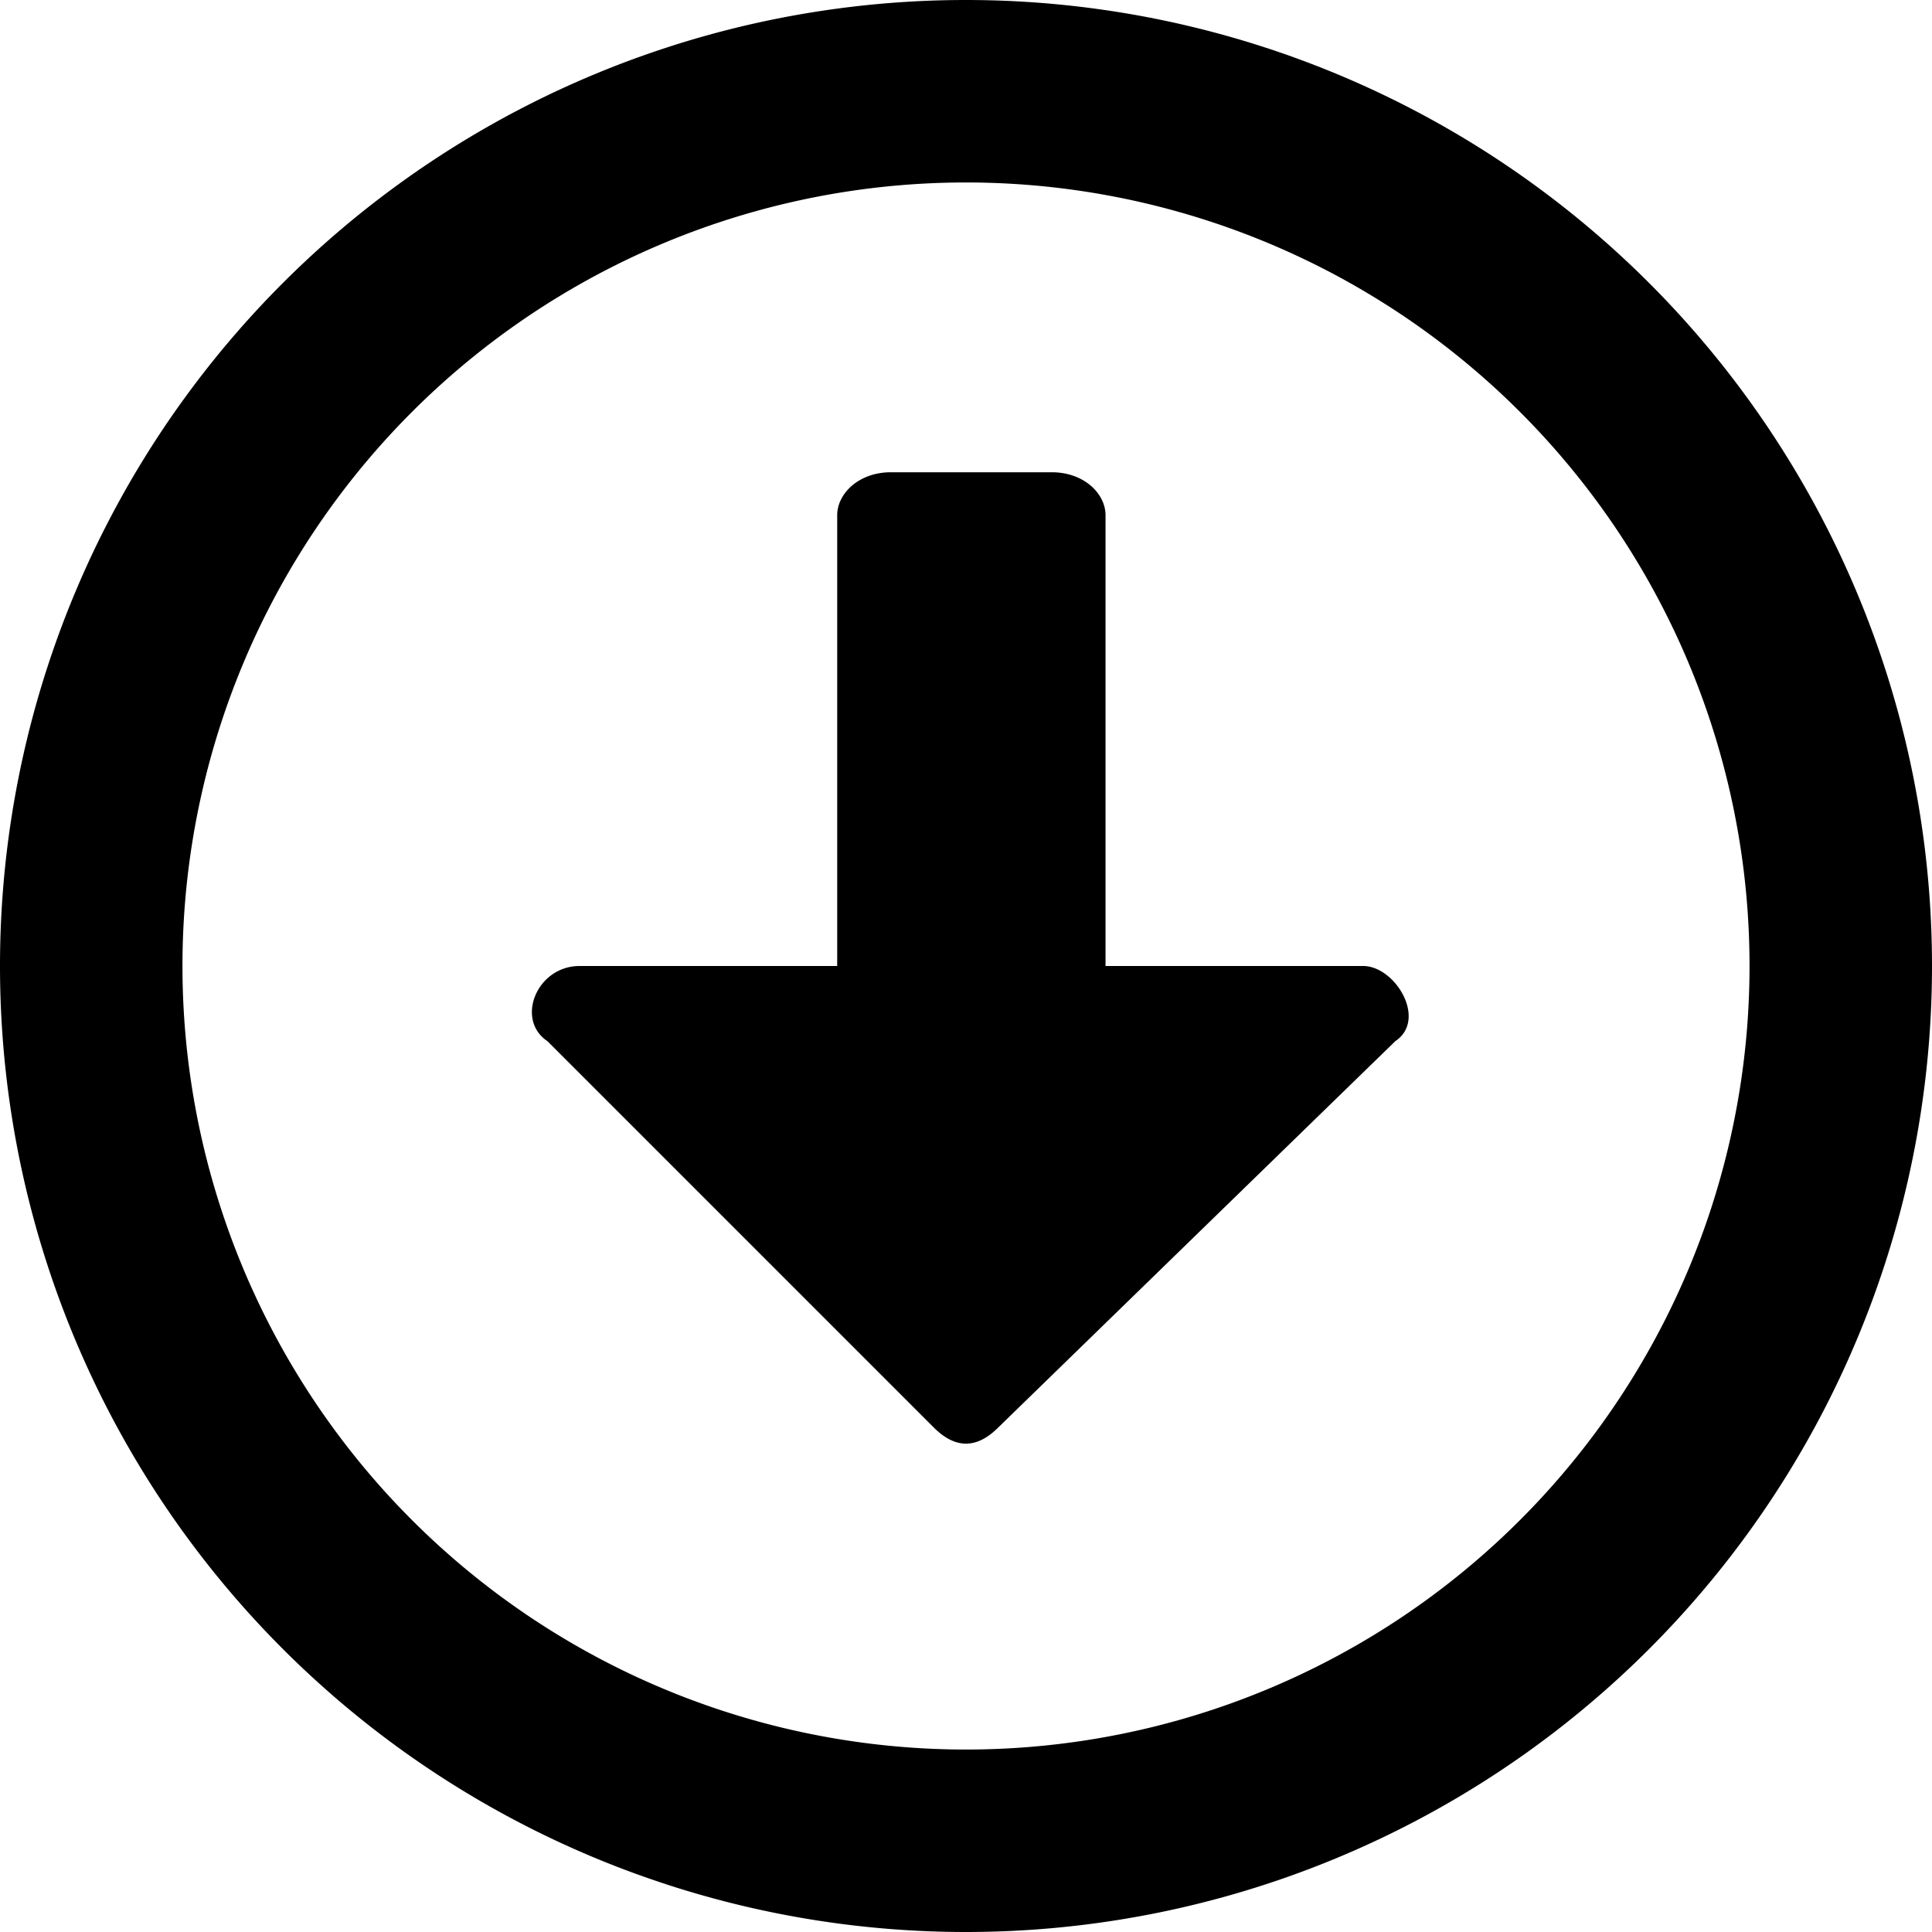 <svg xmlns="http://www.w3.org/2000/svg" width="18" height="18" aria-hidden="true" class="svg-inline--fa fa-arrow-alt-circle-down fa-w-16" data-icon="arrow-alt-circle-down" data-prefix="far"><path fill="currentColor" d="M9 0a9 9 0 1 0 0 18A9 9 0 0 0 9 0zm0 16.3A7.3 7.3 0 1 1 9 1.7a7.3 7.3 0 0 1 0 14.6zM7.8 4.8V9H5.4c-.4 0-.6.5-.3.7l3.6 3.6c.2.2.4.2.6 0L13 9.7c.3-.2 0-.7-.3-.7h-2.4V4.8c0-.2-.2-.4-.5-.4H8.3c-.3 0-.5.2-.5.4z"/></svg>
